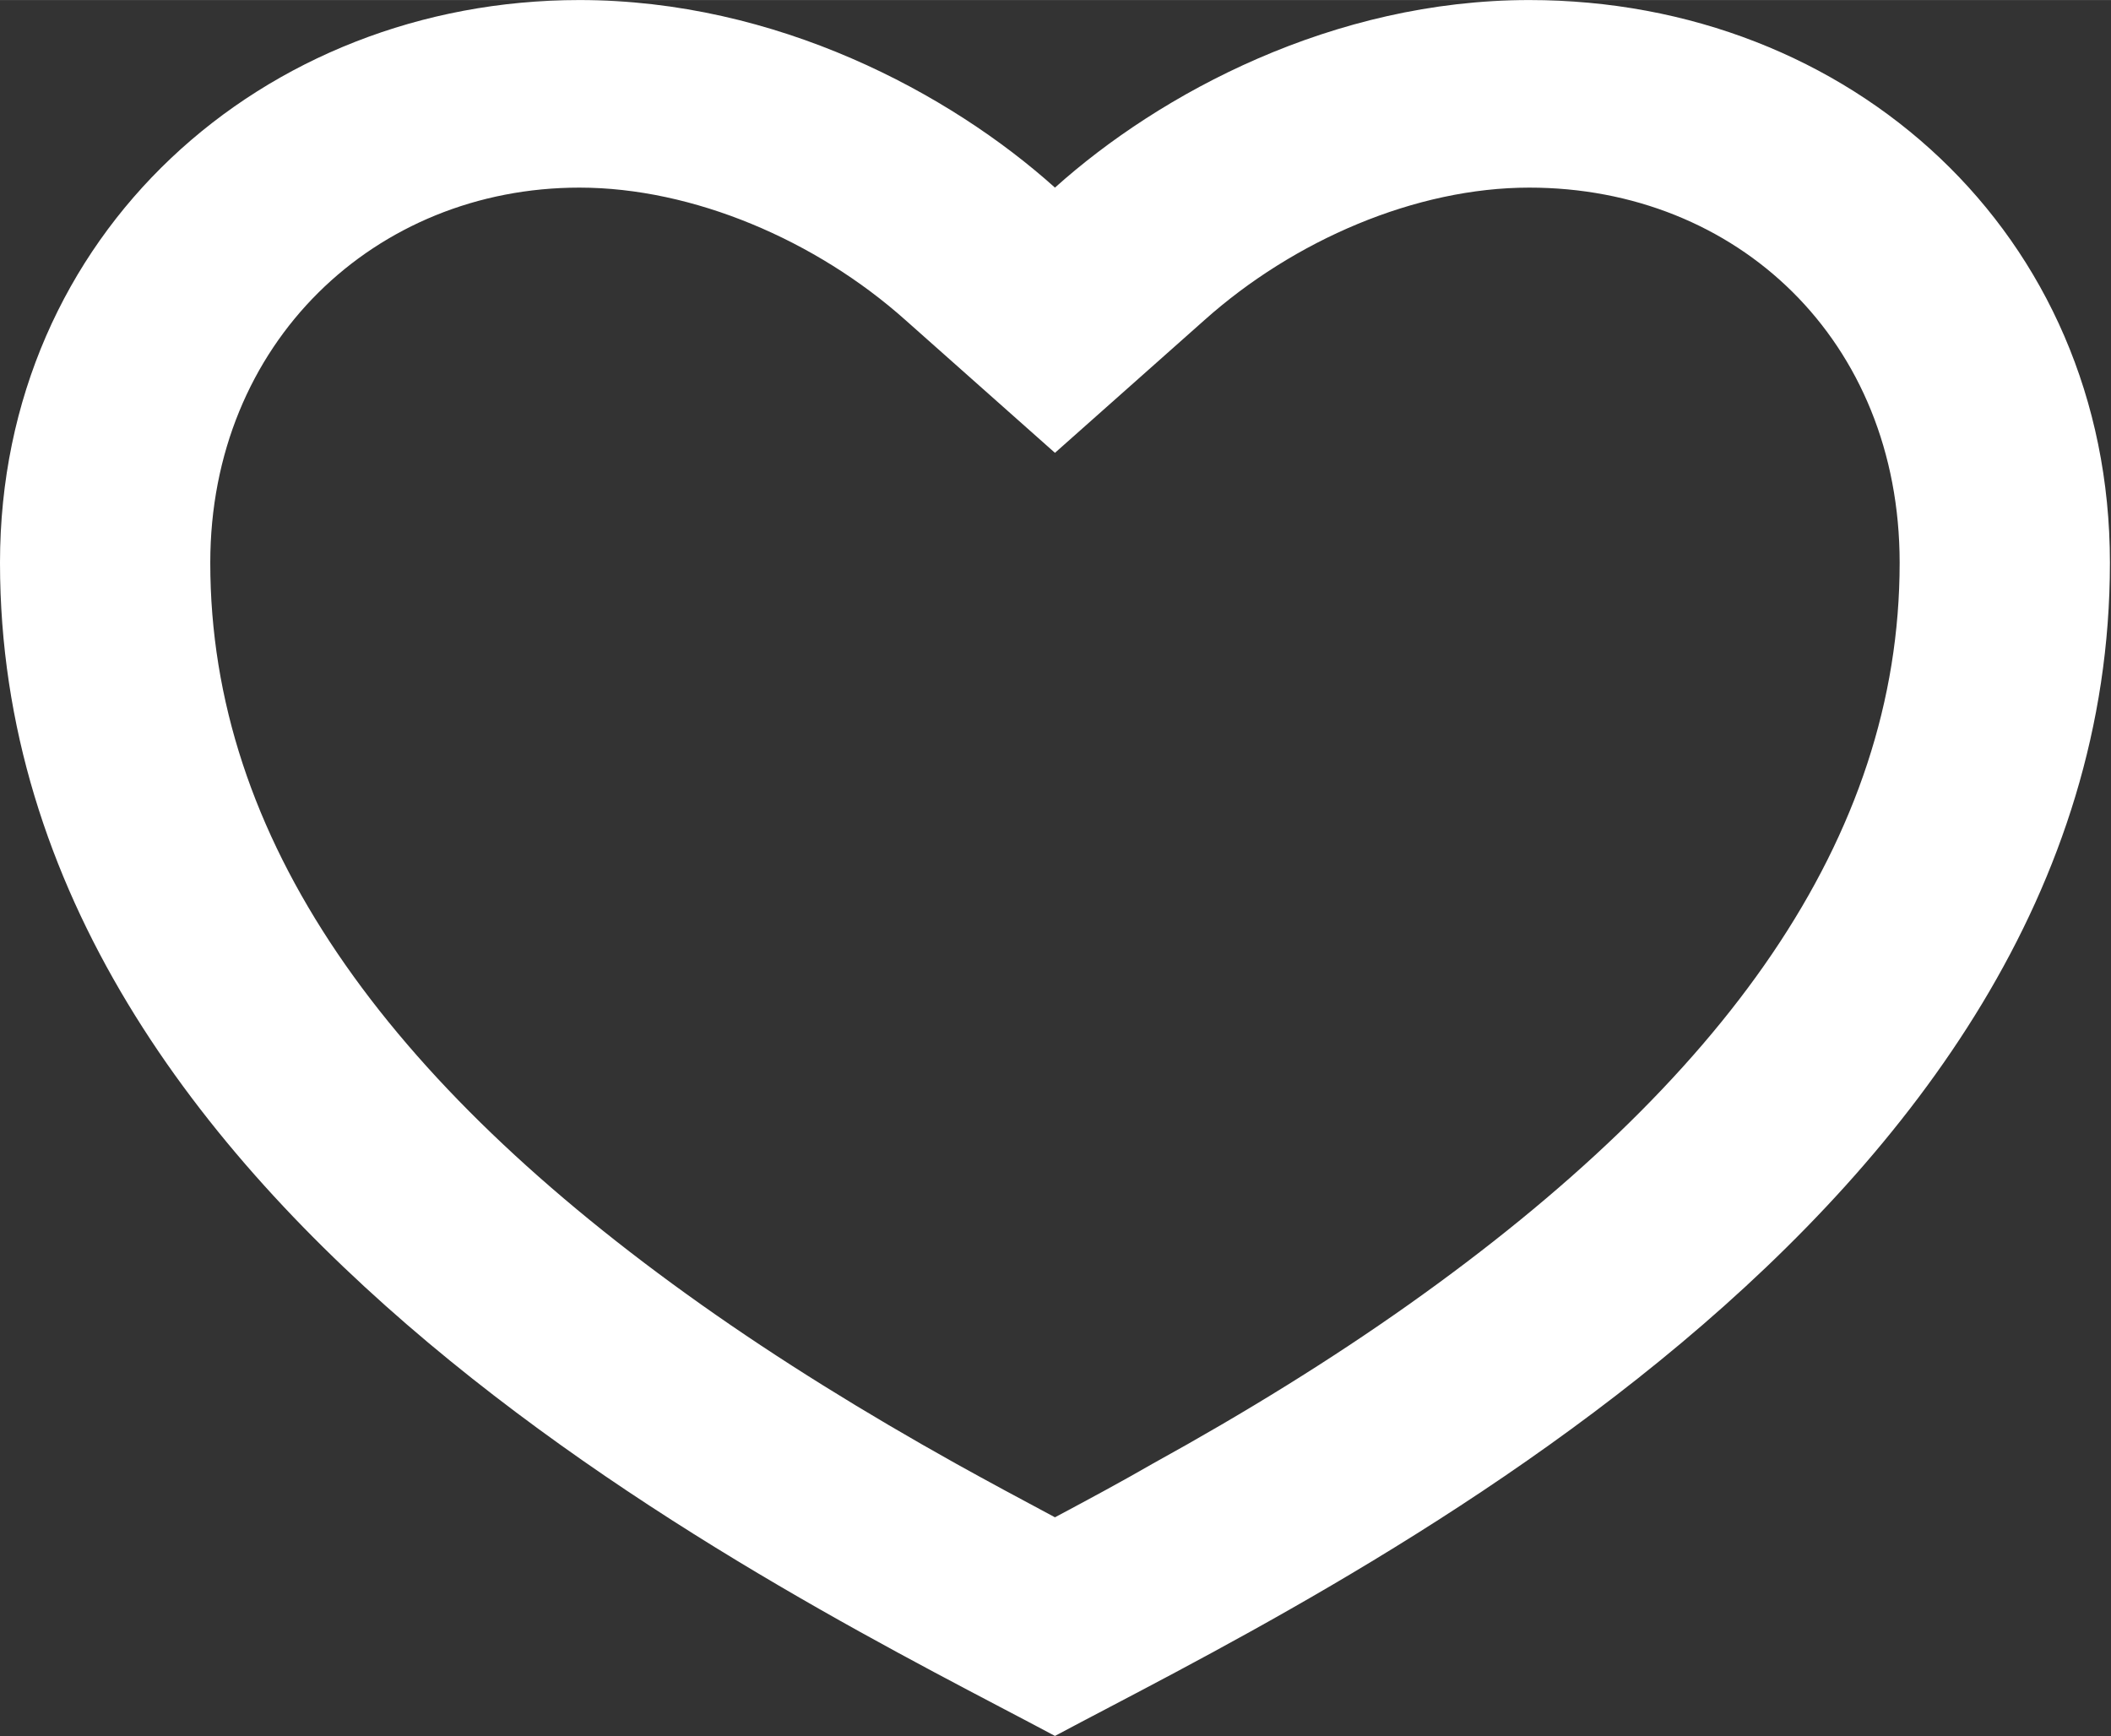 <svg width="17.668" height="14.533" viewBox="0 0 17.669 14.533" fill="none" xmlns="http://www.w3.org/2000/svg" xmlns:xlink="http://www.w3.org/1999/xlink">
	<rect x="0" y="0" width="17.669" height="14.533" fill="#333333" stroke="none"/>
	<desc>
			Created with Pixso.
	</desc>
	<defs/>
	<path id="Vector" d="M12.8 0C15.49 0 17.66 1.96 17.66 4.71C17.66 10.21 11.04 13.35 8.83 14.53C6.62 13.35 0 10.21 0 4.71C0 1.96 2.2 0 4.85 0C6.5 0 7.95 0.78 8.83 1.57C9.71 0.78 11.16 0 12.8 0ZM9.65 12.25C10.43 11.82 11.14 11.38 11.79 10.92C14.43 9.05 15.9 7.02 15.9 4.71C15.9 2.85 14.54 1.57 12.8 1.57C11.85 1.57 10.83 2.01 10.08 2.68L8.83 3.79L7.58 2.68C6.83 2.01 5.8 1.57 4.85 1.57C3.14 1.57 1.76 2.87 1.76 4.71C1.76 7.02 3.23 9.05 5.87 10.92C6.52 11.38 7.23 11.82 8 12.25C8.27 12.4 8.53 12.54 8.83 12.7C9.13 12.54 9.39 12.4 9.65 12.25Z" fill="#FFFFFF" fill-opacity="1" fill-rule="nonzero"/>
</svg>
